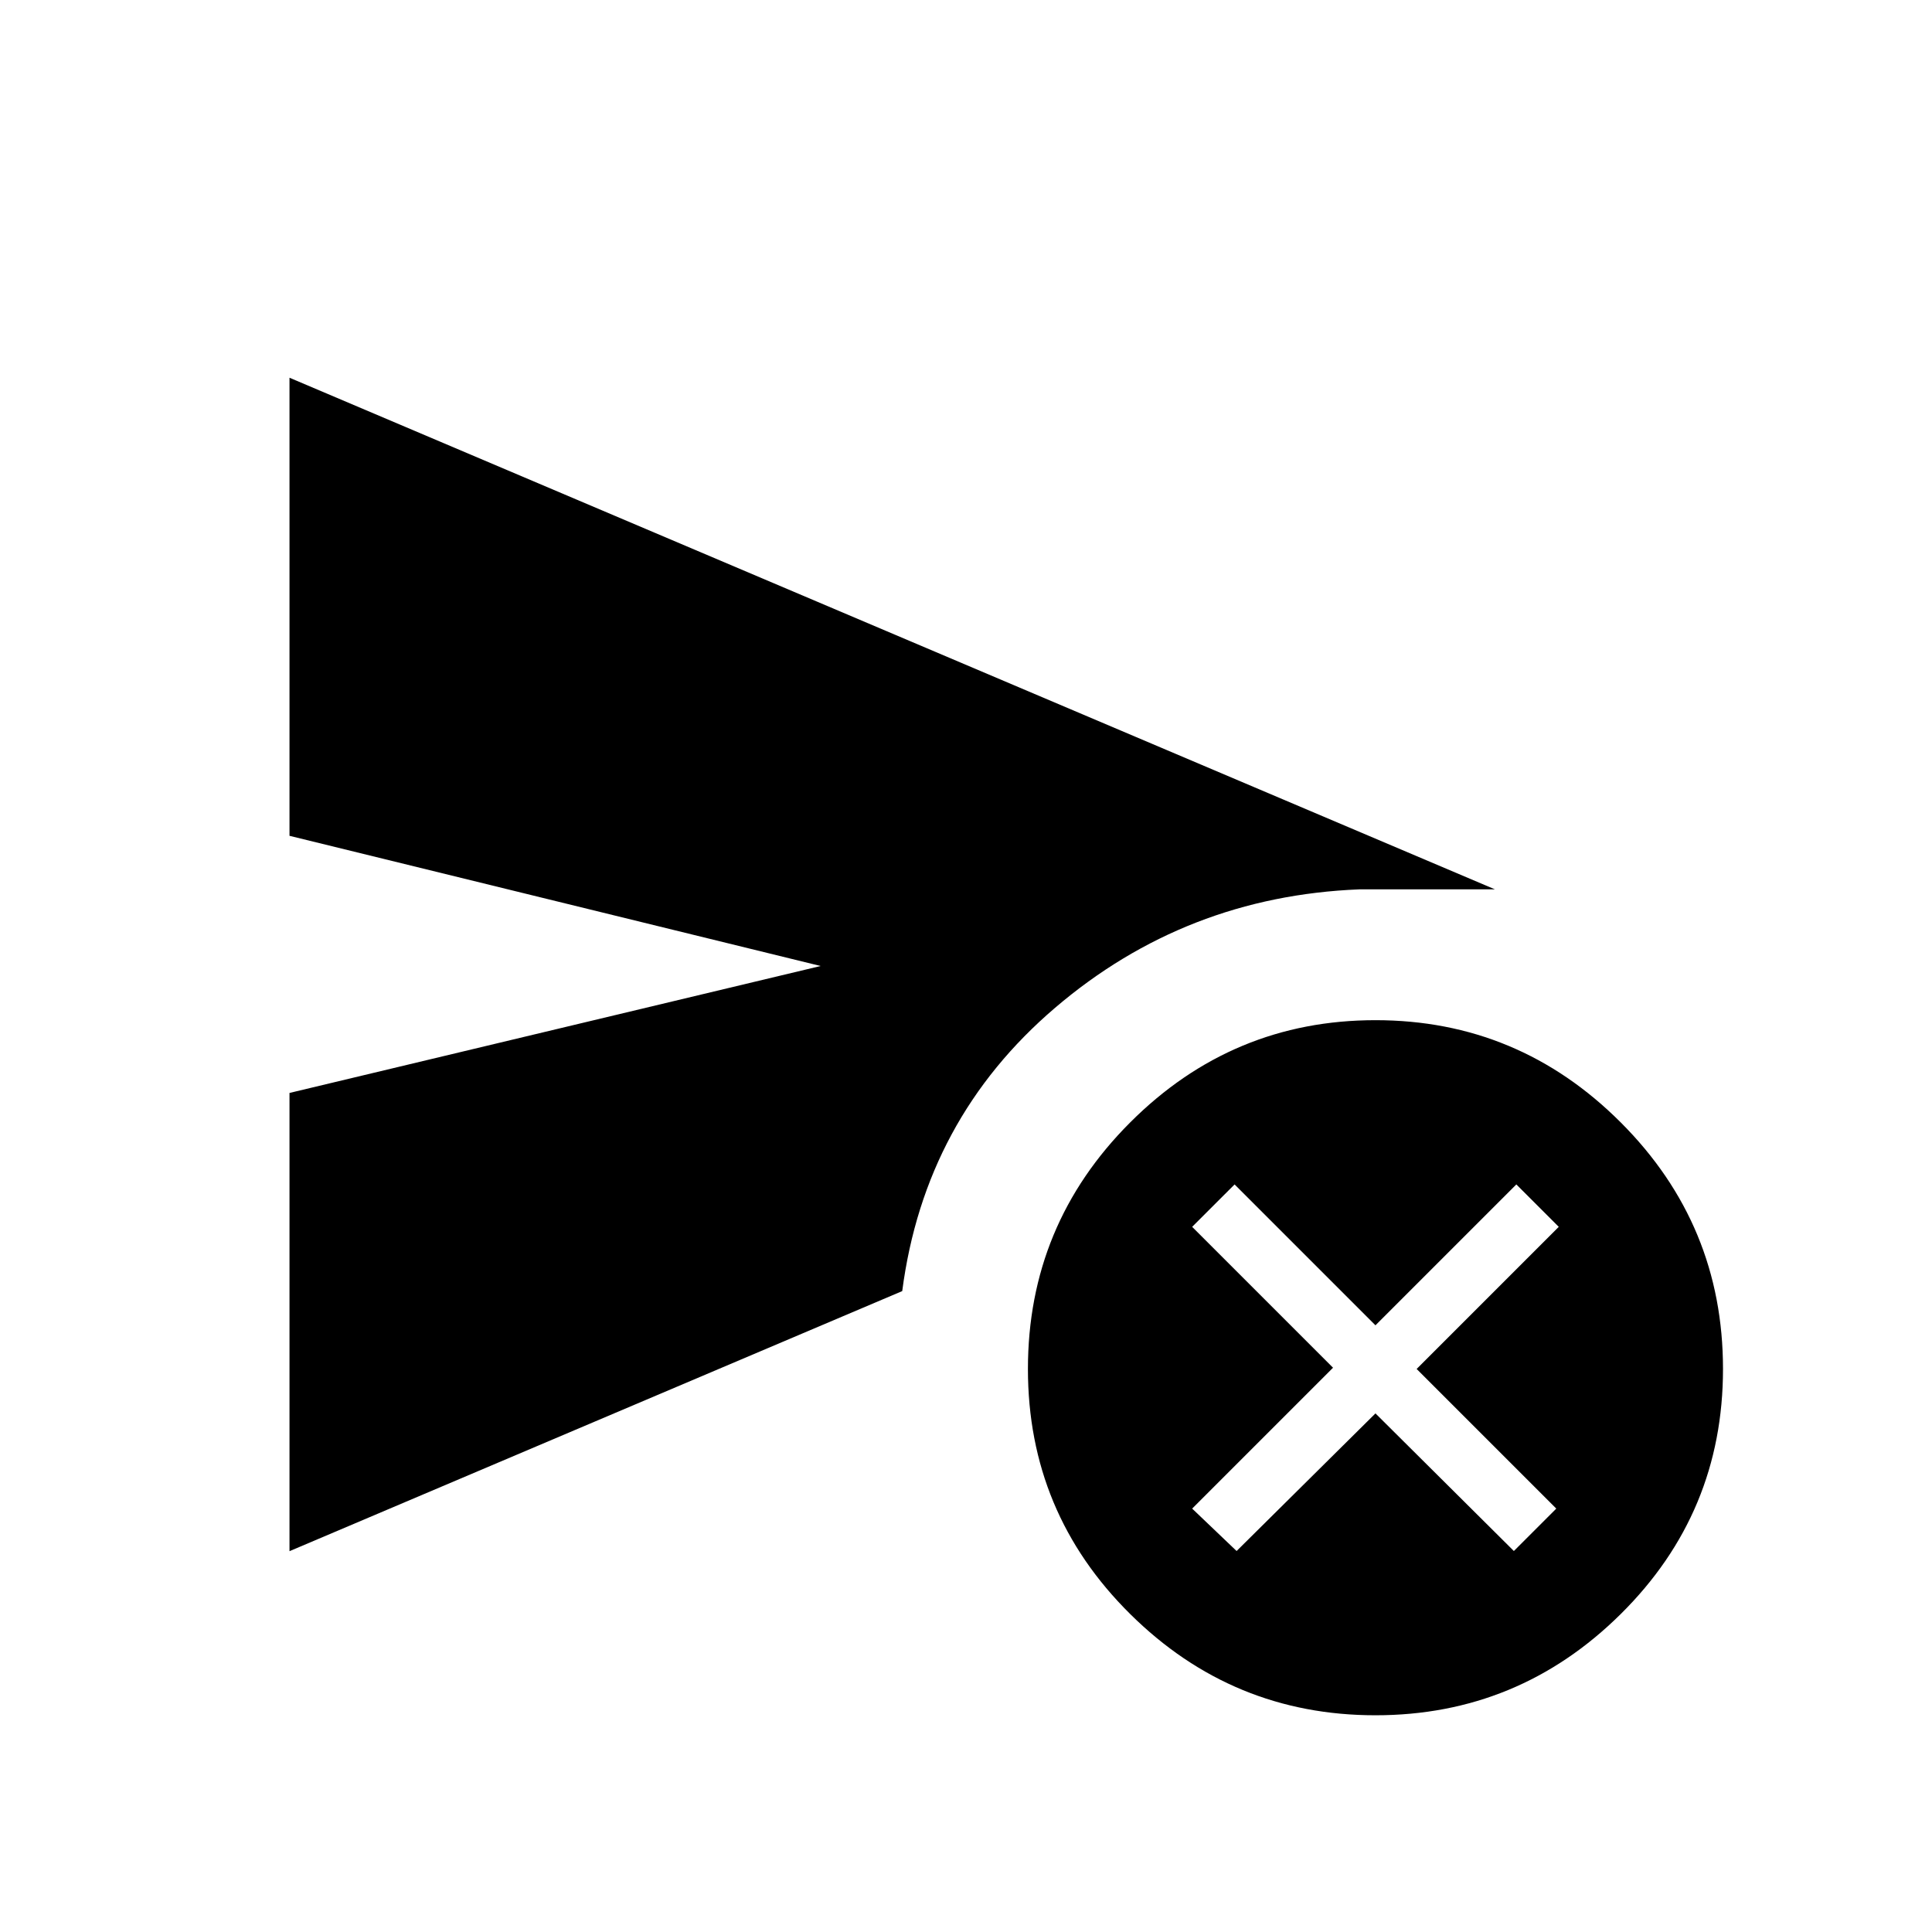 <svg xmlns="http://www.w3.org/2000/svg" height="48" viewBox="0 -960 960 960" width="48"><path d="m614.46-189.31 69-68.38 68.77 68.38 21.08-21.08-69.39-69.38 70.62-70.62-21.08-21.07-70 70-70-70-21.08 21.07 70 70-70 70 22.08 21.08Zm-470.61.08v-227.69L407.77-480l-263.92-64.69v-227.62l598.99 254.23H675.38q-86.23 3.47-151.07 58.81-64.85 55.35-76 140.81L143.85-189.23Zm539.61 81.54q-71.08 0-121.88-50.31-50.81-50.31-50.81-121.77 0-71.69 50.81-122.5 50.8-50.81 121.88-50.81t121.88 50.81q50.81 50.81 50.81 122.5 0 71.46-50.81 121.77-50.8 50.31-121.88 50.31Z"/></svg>